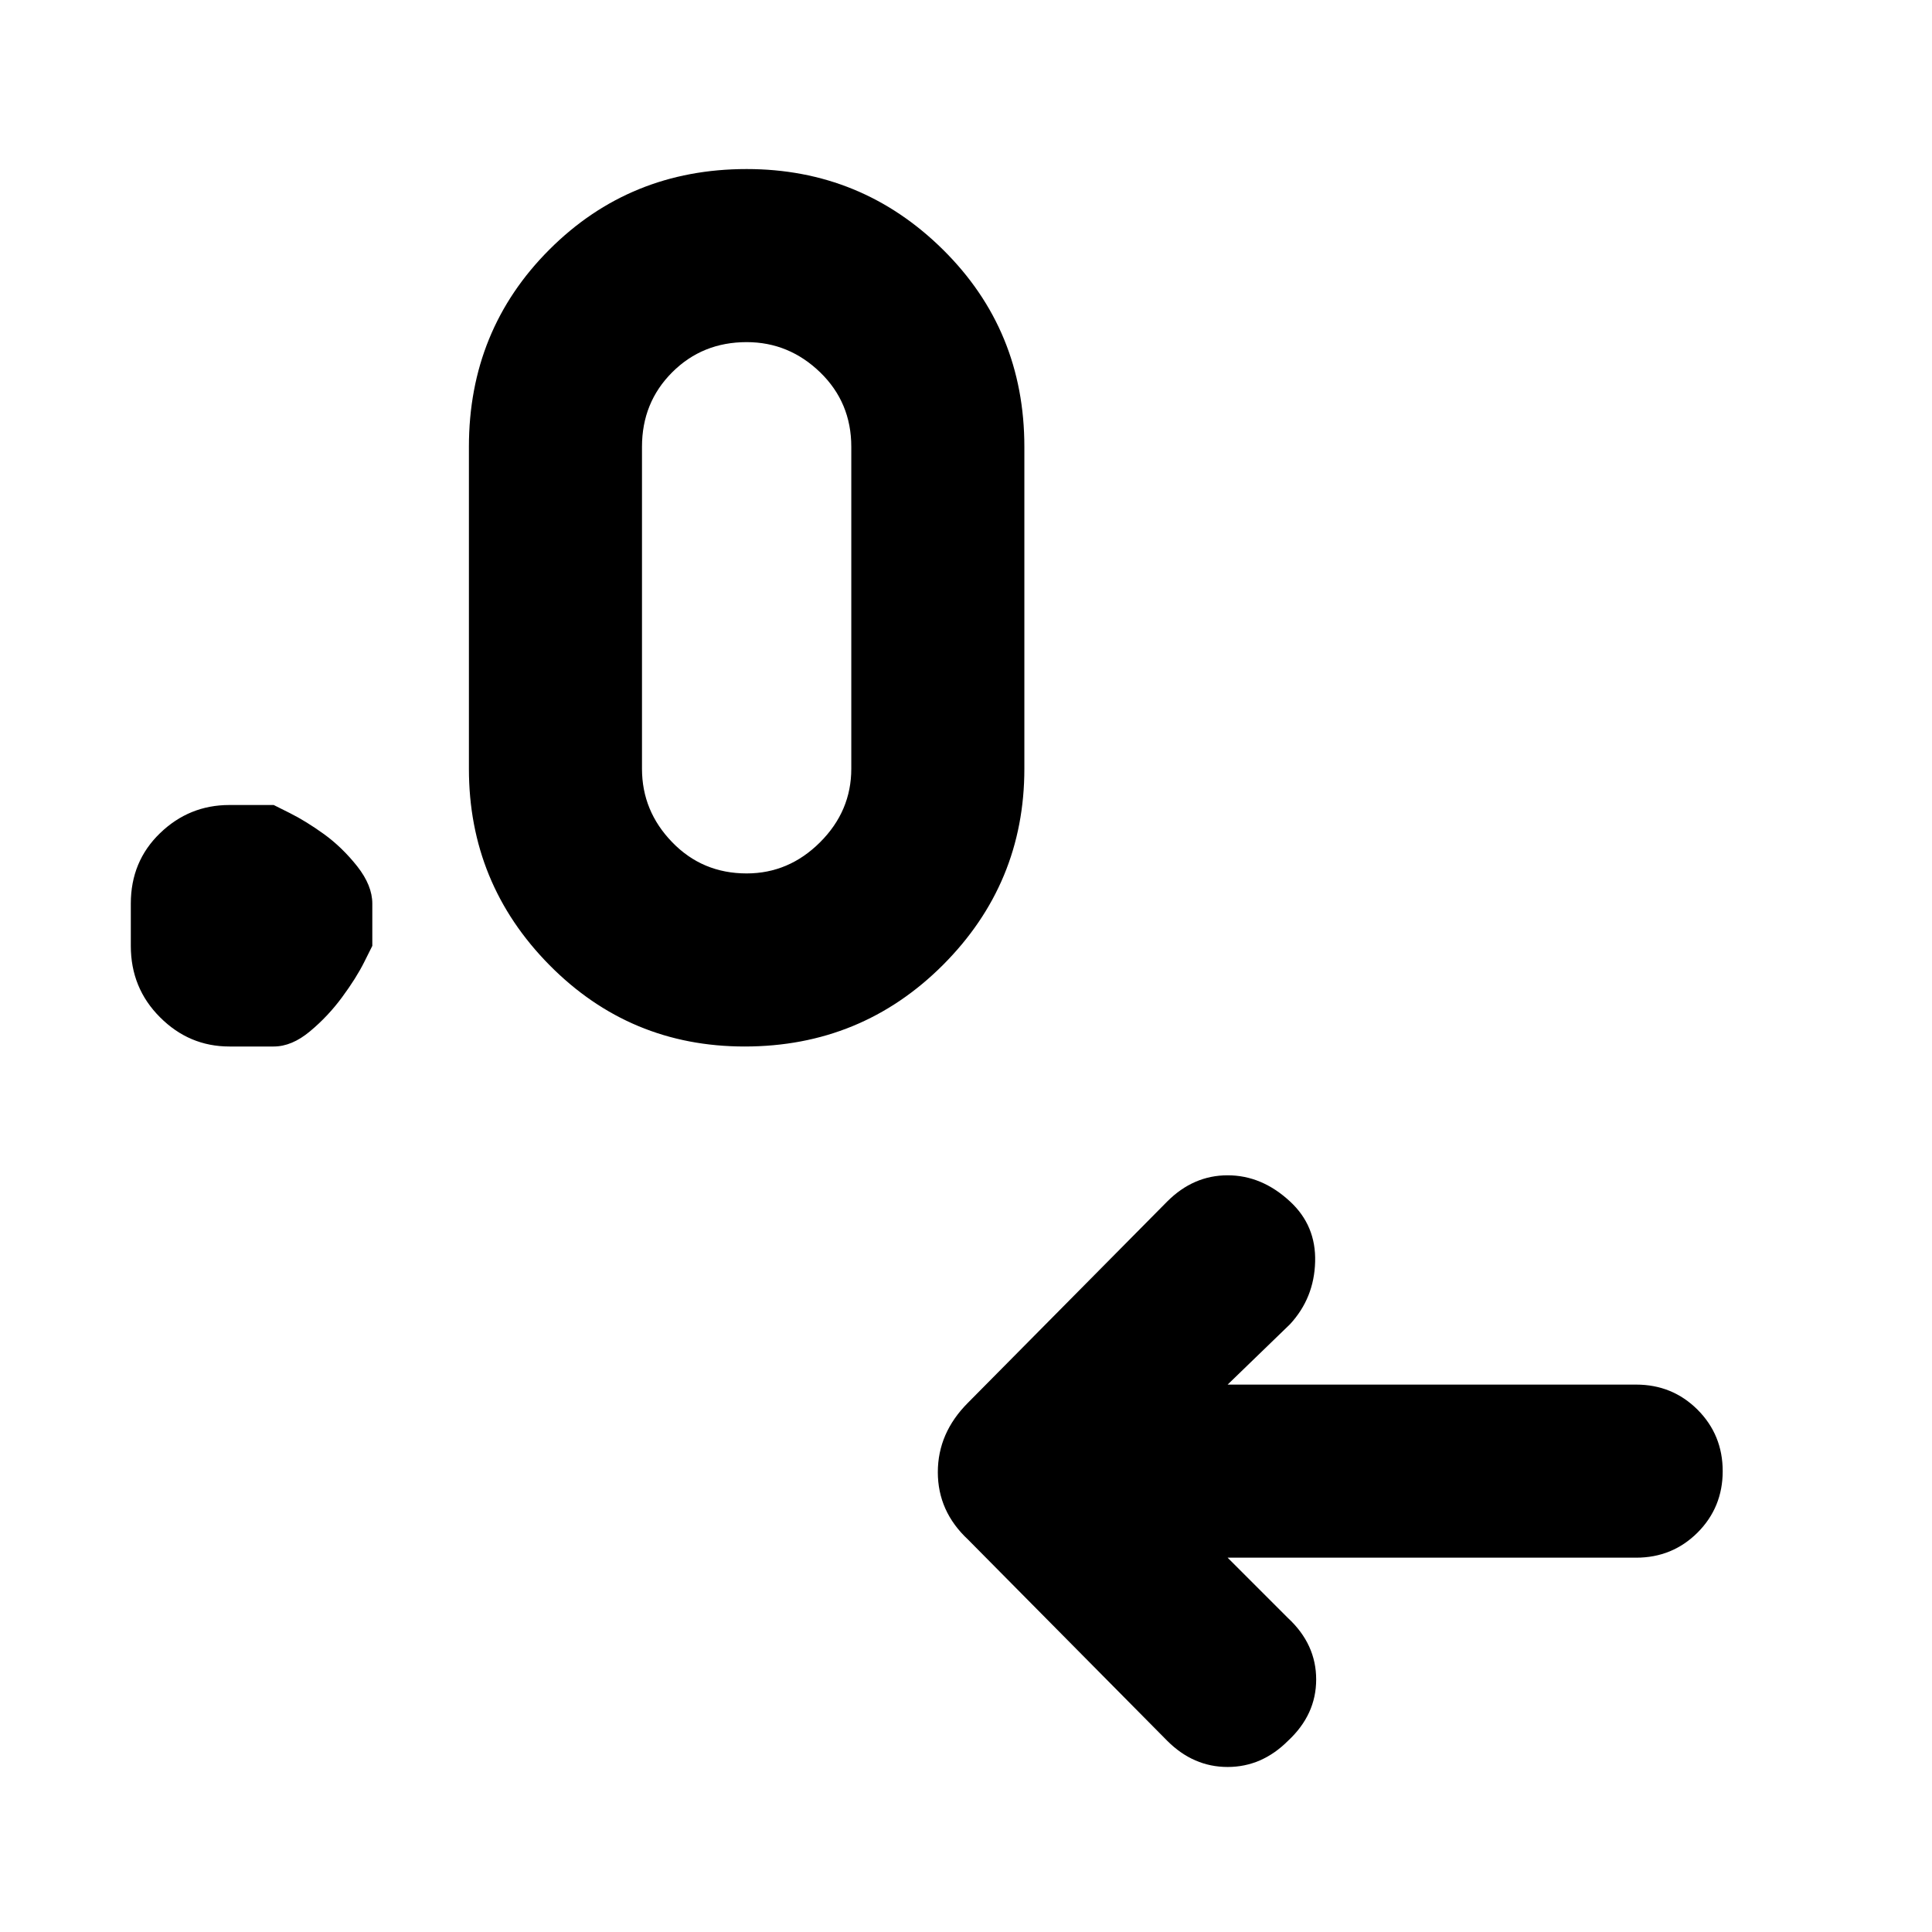 <svg xmlns="http://www.w3.org/2000/svg" height="24" width="24"><path d="m15.25 19.35.75.75q.35.325.35.763 0 .437-.35.762-.325.325-.75.325t-.75-.325l-2.475-2.5q-.375-.35-.375-.837 0-.488.375-.863l2.475-2.5q.325-.325.75-.325t.775.325q.325.3.312.75-.012.45-.312.775l-.775.75h5.075q.45 0 .763.312.312.313.312.763t-.312.763q-.313.312-.763.312ZM3.4 13h-.55q-.5 0-.862-.363-.363-.362-.363-.887v-.525q0-.525.363-.875.362-.35.862-.35h.55l.2.1q.2.1.425.262.225.163.413.4.187.238.187.463v.525l-.1.2q-.1.2-.275.437-.175.238-.4.425Q3.625 13 3.4 13Zm5.85 0q-1.425 0-2.425-1.012-1-1.013-1-2.438v-4q0-1.45 1-2.45 1-1 2.45-1 1.425 0 2.438 1 1.012 1 1.012 2.45v4q0 1.425-1.012 2.438Q10.7 13 9.25 13Zm.025-2.15q.525 0 .913-.388.387-.387.387-.912v-4q0-.55-.387-.925-.388-.375-.913-.375-.55 0-.925.375t-.375.925v4q0 .525.375.912.375.388.925.388Z"/></svg>